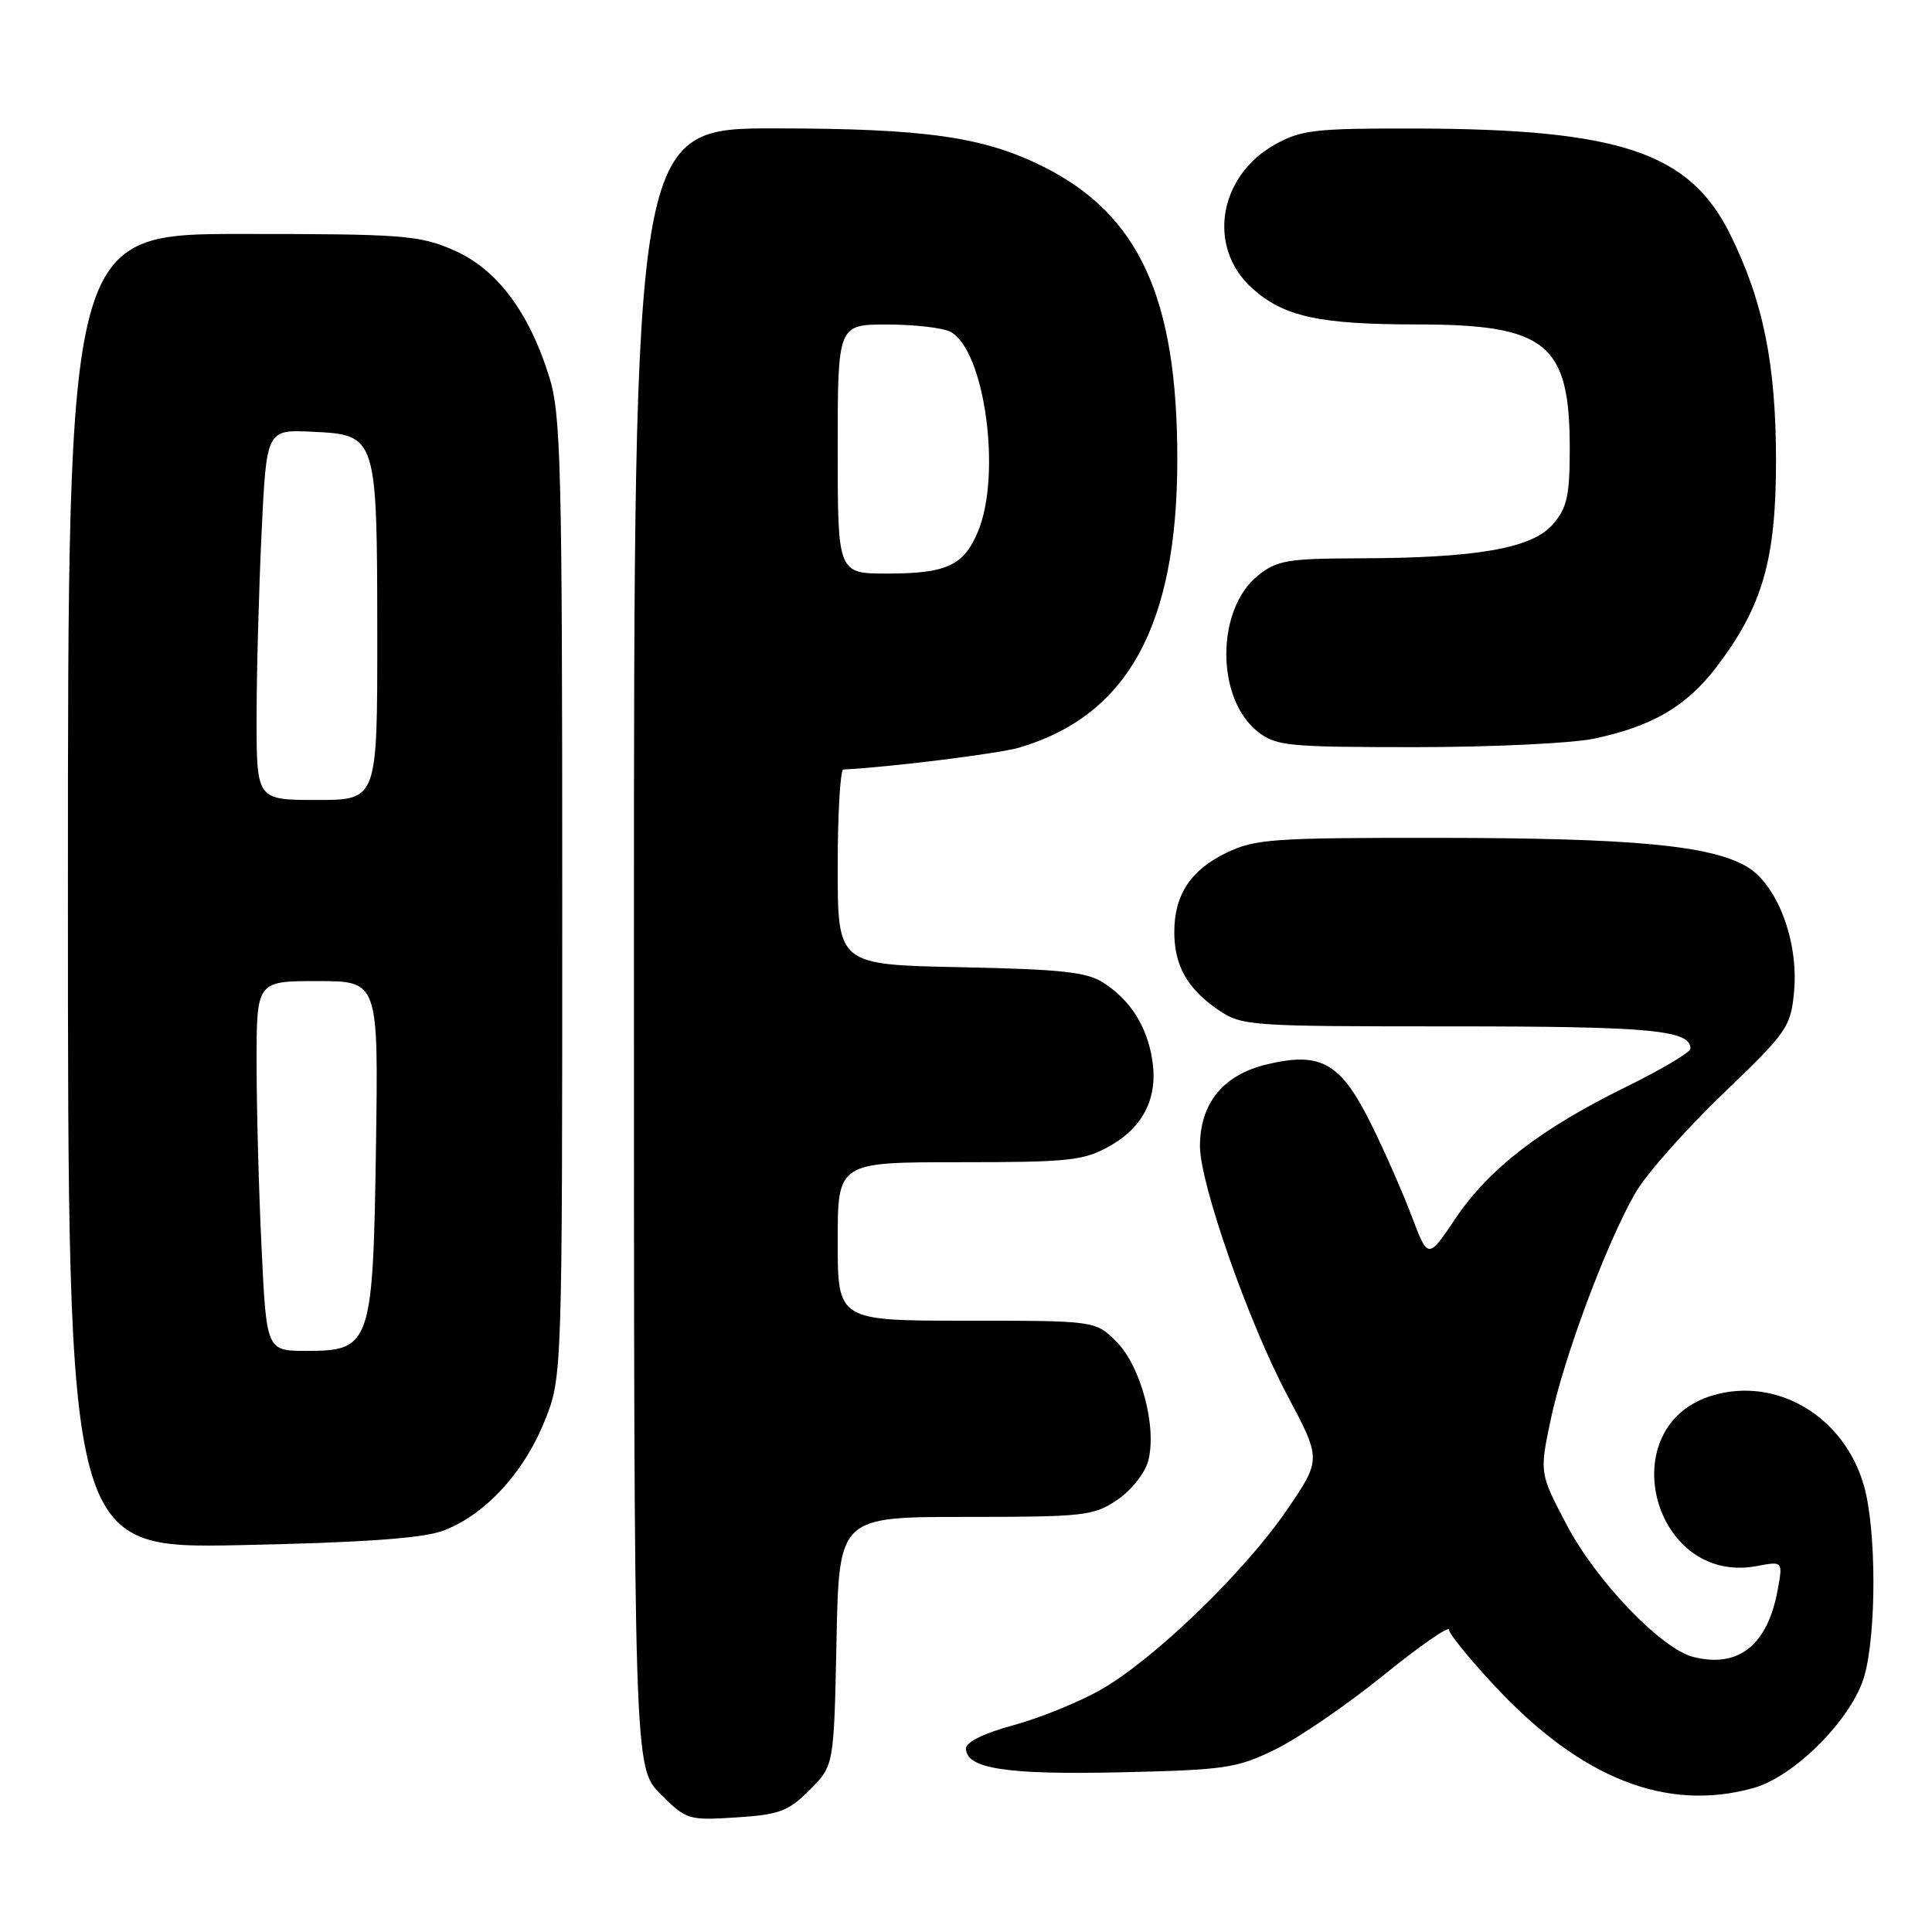 <?xml version="1.0" encoding="UTF-8" standalone="no"?>
<!DOCTYPE svg PUBLIC "-//W3C//DTD SVG 1.1//EN" "http://www.w3.org/Graphics/SVG/1.1/DTD/svg11.dtd" >
<svg xmlns="http://www.w3.org/2000/svg" xmlns:xlink="http://www.w3.org/1999/xlink" version="1.1" viewBox="0 0 256 256">
 <g >
 <path fill="currentColor"
d=" M 107.28 237.18 C 110.50 233.97 110.50 233.97 110.84 217.48 C 111.17 201.00 111.17 201.00 127.94 201.00 C 143.67 201.00 144.91 200.86 148.03 198.75 C 149.88 197.50 151.71 195.21 152.14 193.59 C 153.33 189.13 151.18 181.03 147.95 177.80 C 145.15 175.00 145.15 175.00 128.08 175.00 C 111.00 175.00 111.00 175.00 111.00 164.50 C 111.00 154.00 111.00 154.00 127.11 154.00 C 141.75 154.00 143.58 153.80 147.06 151.85 C 151.55 149.32 153.48 145.37 152.67 140.38 C 151.96 135.97 149.82 132.59 146.28 130.26 C 144.06 128.80 140.80 128.44 127.30 128.16 C 111.00 127.83 111.00 127.83 111.00 114.91 C 111.00 107.81 111.34 101.98 111.75 101.96 C 117.74 101.68 132.33 99.86 135.03 99.07 C 149.44 94.82 156.00 82.86 156.00 60.84 C 156.00 39.48 150.95 28.45 138.28 22.10 C 130.34 18.13 122.68 17.03 102.75 17.01 C 84.00 17.00 84.00 17.00 84.00 125.60 C 84.00 234.20 84.00 234.20 87.52 237.72 C 90.94 241.14 91.20 241.22 97.55 240.82 C 103.27 240.45 104.45 240.01 107.28 237.18 Z  M 232.32 236.93 C 237.84 235.40 245.50 227.64 247.06 222.00 C 248.64 216.29 248.63 202.86 247.03 197.04 C 244.49 187.76 235.48 182.34 226.90 184.91 C 213.46 188.94 218.97 210.10 232.79 207.51 C 236.25 206.86 236.25 206.86 235.55 210.68 C 234.21 218.00 230.36 221.06 224.39 219.56 C 220.14 218.50 211.50 209.49 207.59 202.04 C 203.99 195.19 203.99 195.19 205.48 188.09 C 207.22 179.81 212.97 164.46 216.74 158.00 C 218.18 155.53 223.39 149.64 228.31 144.92 C 236.83 136.75 237.28 136.10 237.72 131.42 C 238.35 124.71 235.50 117.20 231.44 114.82 C 226.61 112.01 216.25 111.04 190.57 111.02 C 168.61 111.00 166.29 111.17 162.48 113.01 C 157.76 115.29 155.60 118.59 155.60 123.50 C 155.60 127.92 157.32 131.00 161.35 133.76 C 164.55 135.95 165.26 136.00 192.38 136.00 C 218.74 136.00 224.00 136.49 224.00 138.95 C 224.00 139.43 220.16 141.71 215.46 144.02 C 204.15 149.57 197.30 154.86 192.86 161.45 C 189.22 166.87 189.22 166.87 187.07 161.19 C 185.89 158.06 183.48 152.57 181.71 149.00 C 177.66 140.80 175.06 139.31 167.85 141.04 C 162.08 142.42 159.01 146.18 159.00 151.87 C 159.00 156.86 165.45 175.27 170.60 184.94 C 175.09 193.39 175.09 193.39 170.49 200.12 C 164.88 208.32 152.95 219.85 145.87 223.89 C 142.99 225.53 137.80 227.64 134.32 228.59 C 130.45 229.63 128.00 230.83 128.00 231.67 C 128.00 234.36 133.32 235.18 148.50 234.84 C 162.42 234.52 163.90 234.30 169.02 231.79 C 172.06 230.30 178.47 225.90 183.27 222.02 C 188.07 218.13 192.00 215.40 192.00 215.94 C 192.00 216.48 194.77 219.89 198.17 223.52 C 209.56 235.69 220.83 240.12 232.32 236.93 Z  M 58.49 202.90 C 64.01 200.98 69.33 195.32 72.14 188.36 C 74.50 182.50 74.50 182.50 74.50 119.00 C 74.50 61.89 74.33 54.94 72.79 49.98 C 70.09 41.28 65.79 35.59 60.05 33.12 C 55.51 31.16 53.33 31.00 32.06 31.00 C 9.00 31.00 9.00 31.00 9.00 118.09 C 9.00 205.19 9.00 205.19 31.75 204.74 C 47.49 204.42 55.73 203.86 58.49 202.90 Z  M 211.20 97.88 C 218.94 96.24 223.45 93.60 227.42 88.41 C 233.54 80.39 235.34 74.16 235.33 61.00 C 235.32 48.19 233.63 39.88 229.23 31.00 C 223.87 20.20 214.63 17.10 187.64 17.03 C 174.21 17.00 172.40 17.21 168.92 19.16 C 161.42 23.38 159.93 32.79 165.91 38.19 C 170.09 41.96 174.79 42.99 187.80 42.99 C 204.91 43.00 208.00 45.51 208.00 59.39 C 208.00 65.73 207.65 67.29 205.75 69.49 C 203.01 72.66 195.65 73.95 180.00 73.98 C 170.64 74.01 169.20 74.25 166.70 76.25 C 161.11 80.73 161.09 92.56 166.66 96.95 C 169.08 98.85 170.62 99.00 187.59 99.00 C 197.66 99.00 208.29 98.49 211.20 97.88 Z  M 111.00 59.50 C 111.00 43.00 111.00 43.00 117.57 43.00 C 121.18 43.00 124.95 43.44 125.95 43.97 C 130.48 46.40 132.75 62.88 129.58 70.45 C 127.71 74.94 125.42 76.00 117.57 76.00 C 111.00 76.00 111.00 76.00 111.00 59.50 Z  M 34.66 165.34 C 34.29 157.83 34.00 146.80 34.00 140.84 C 34.00 130.00 34.00 130.00 42.07 130.00 C 50.14 130.00 50.14 130.00 49.82 151.80 C 49.43 178.17 49.15 179.00 40.63 179.00 C 35.31 179.00 35.31 179.00 34.66 165.34 Z  M 34.00 95.16 C 34.00 89.20 34.30 78.15 34.66 70.61 C 35.31 56.91 35.31 56.91 41.38 57.21 C 49.95 57.62 49.97 57.66 49.99 84.25 C 50.00 106.00 50.00 106.00 42.00 106.00 C 34.00 106.00 34.00 106.00 34.00 95.16 Z "/>
</g>
</svg>